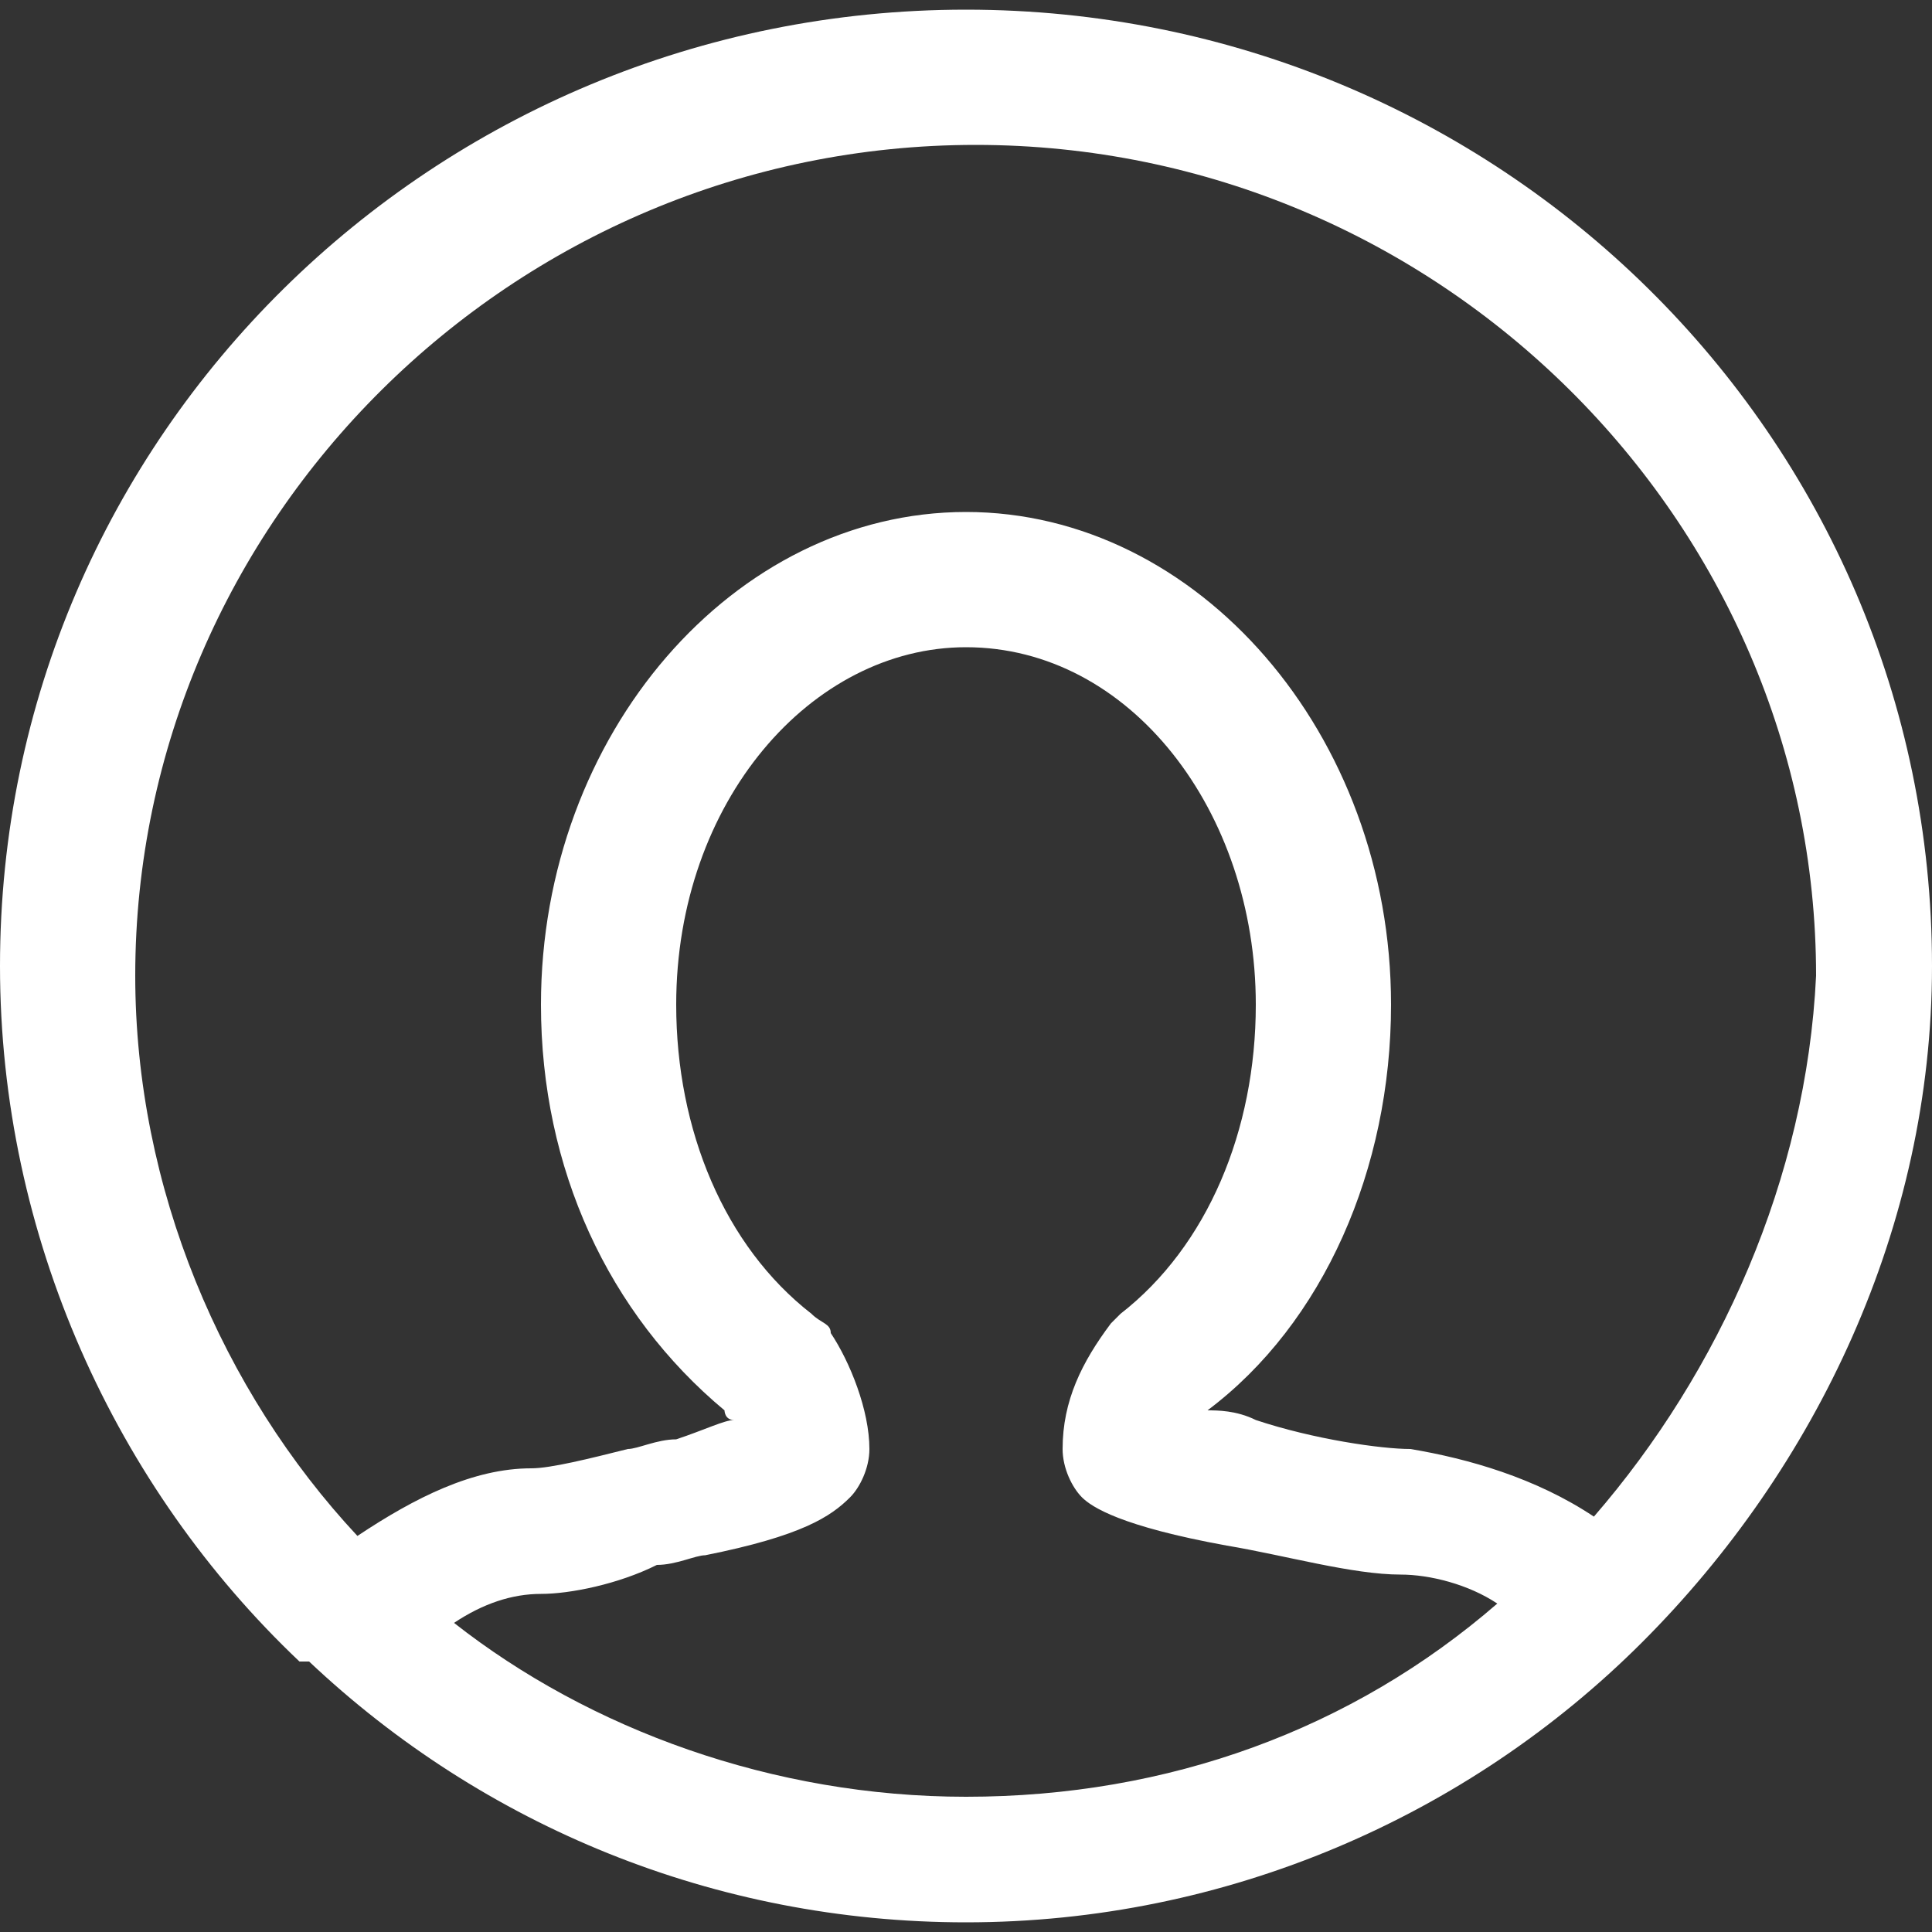 <?xml version="1.0" encoding="utf-8"?>
<!-- Generator: Adobe Illustrator 21.0.0, SVG Export Plug-In . SVG Version: 6.00 Build 0)  -->
<svg version="1.1" id="图层_3" xmlns="http://www.w3.org/2000/svg" xmlns:xlink="http://www.w3.org/1999/xlink" x="0px" y="0px"
	 width="20px" height="20px" viewBox="0 0 20 20" style="enable-background:new 0 0 20 20;" xml:space="preserve">
<rect x="0" y="0" width="20" height="20" fill="#333333" stroke="none"/>
<style type="text/css">
	.st0{fill-rule:evenodd;clip-rule:evenodd;fill:#FFFFFF;}
</style>
<g id="Profile_x5F_4_1_">
	<g>
		<path class="st0" d="M10,0.1C4.5,0.1,0,4.5,0,10c0,2.8,1.2,5.4,3.1,7.2c0,0,0,0,0,0c0,0,0,0,0.1,0c1.8,1.7,4.2,2.7,6.8,2.7
			c2.7,0,5.2-1.1,7-2.9c0,0,0,0,0,0c0,0,0,0,0,0c1.8-1.8,3-4.3,3-7C20,4.5,15.5,0.1,10,0.1z M10,18.6c-2,0-3.9-0.7-5.3-1.8
			c0.3-0.2,0.6-0.3,0.9-0.3c0.3,0,0.8-0.1,1.2-0.3c0.2,0,0.4-0.1,0.5-0.1c1-0.2,1.3-0.4,1.5-0.6C8.9,15.4,9,15.2,9,15
			c0-0.4-0.2-0.9-0.4-1.2c0-0.1-0.1-0.1-0.2-0.2C7.5,12.9,7,11.7,7,10.4c0-2.1,1.4-3.7,3-3.7c1.7,0,3,1.7,3,3.7
			c0,1.3-0.5,2.5-1.4,3.2c0,0-0.1,0.1-0.1,0.1C11.2,14.1,11,14.5,11,15c0,0.2,0.1,0.4,0.2,0.5c0.1,0.1,0.4,0.3,1.5,0.5
			c0.6,0.1,1.3,0.3,1.8,0.3c0.3,0,0.7,0.1,1,0.3C14,17.9,12.1,18.6,10,18.6z M16.5,15.7c-0.6-0.4-1.3-0.6-1.9-0.7
			c-0.3,0-1-0.1-1.6-0.3c-0.2-0.1-0.4-0.1-0.5-0.1c0,0,0,0,0,0c1.2-0.9,1.9-2.5,1.9-4.2c0-2.8-2-5.1-4.4-5.1c-2.4,0-4.4,2.3-4.4,5.1
			c0,1.7,0.7,3.2,1.9,4.2c0,0,0,0.1,0.1,0.1c-0.1,0-0.3,0.1-0.6,0.2c-0.2,0-0.4,0.1-0.5,0.1c-0.4,0.1-0.8,0.2-1,0.2
			c-0.6,0-1.2,0.3-1.8,0.7c-1.4-1.5-2.3-3.6-2.3-5.8c0-4.7,3.9-8.6,8.7-8.6c4.8,0,8.7,3.9,8.7,8.6C18.7,12.2,17.8,14.2,16.5,15.7z"
			/>
	</g>
</g>
</svg>
